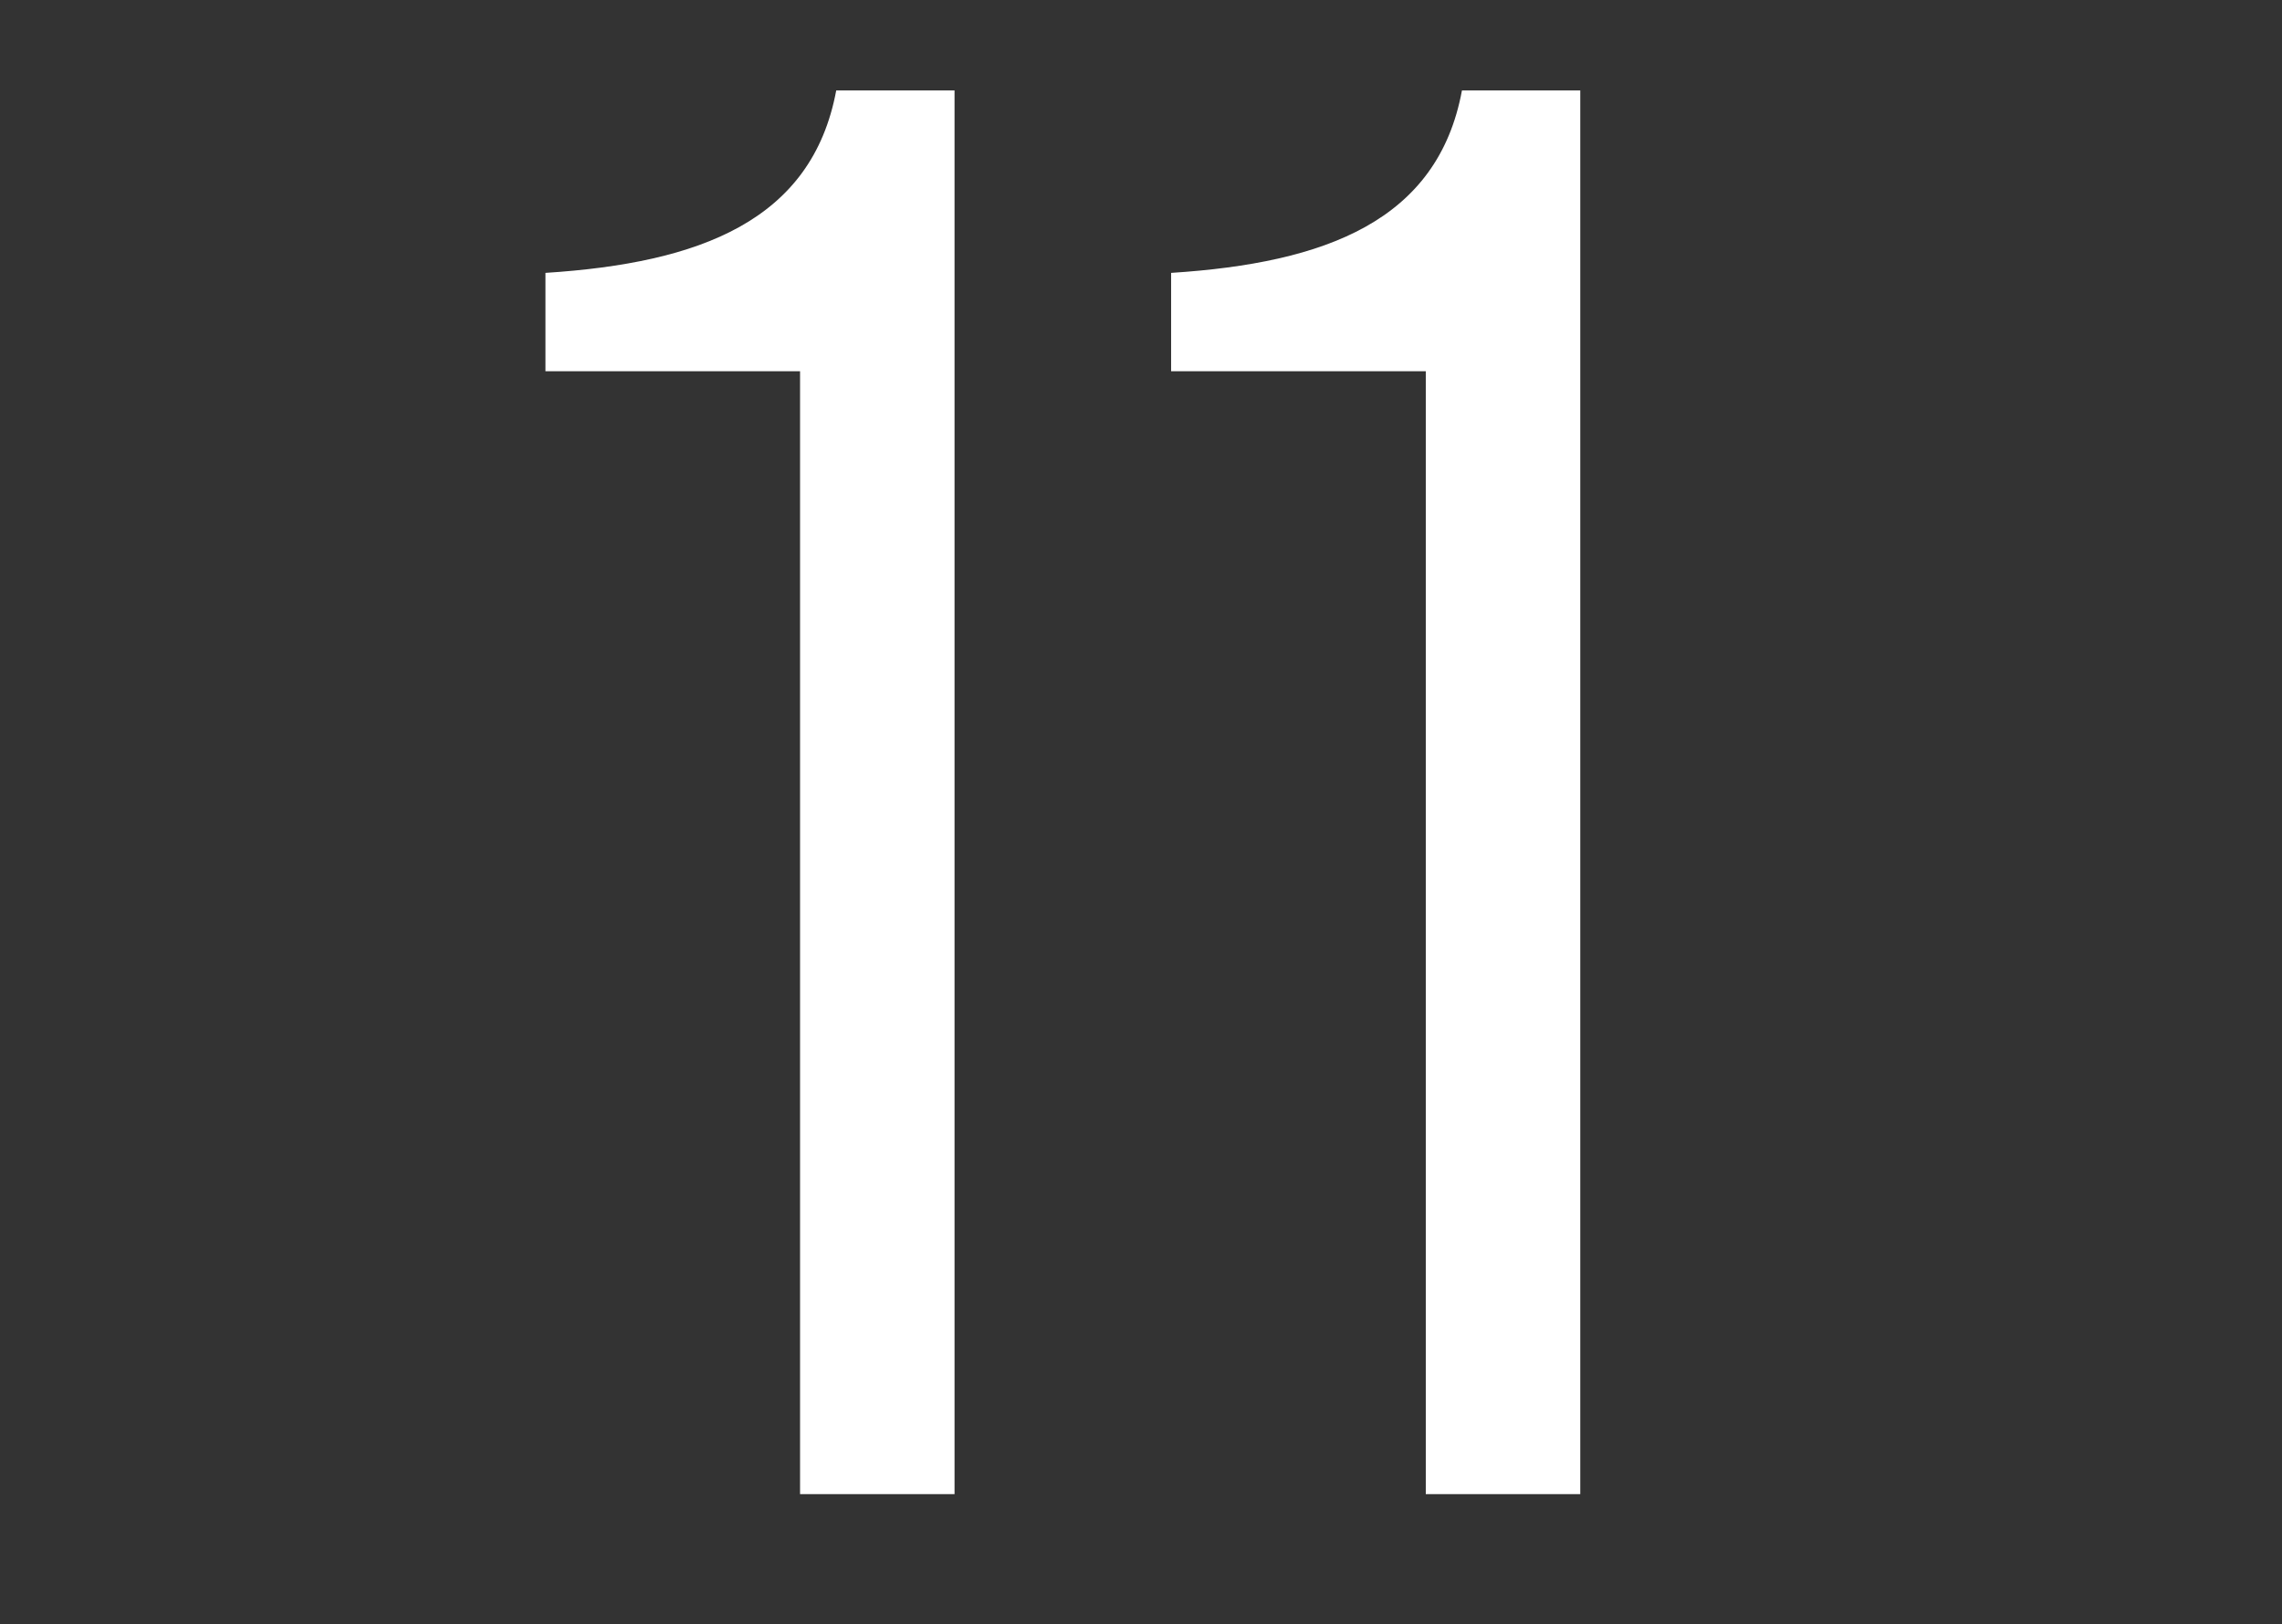 <?xml version="1.0" encoding="utf-8"?>
<!-- Generator: Adobe Illustrator 15.1.0, SVG Export Plug-In . SVG Version: 6.00 Build 0)  -->
<!DOCTYPE svg PUBLIC "-//W3C//DTD SVG 1.1//EN" "http://www.w3.org/Graphics/SVG/1.1/DTD/svg11.dtd">
<svg version="1.1" id="Layer_1" xmlns="http://www.w3.org/2000/svg" xmlns:xlink="http://www.w3.org/1999/xlink" x="0px" y="0px"
	 width="34.139px" height="24.299px" viewBox="0 0 34.139 24.299" enable-background="new 0 0 34.139 24.299" xml:space="preserve">
<rect x="0" y="0" width="34.139" height="24.299" fill="#333333" stroke="none"/>
<g>
	<path fill="#FFFFFF" d="M11.969,22.353v-16.8H8.16V4.082c2.309-0.148,3.987-0.779,4.35-2.729h1.77v20.998h-2.311V22.353z"/>
	<path fill="#FFFFFF" d="M21.33,22.353v-16.8H17.52V4.082c2.312-0.148,3.99-0.779,4.351-2.729h1.77v20.998h-2.31V22.353z"/>
</g>
</svg>
